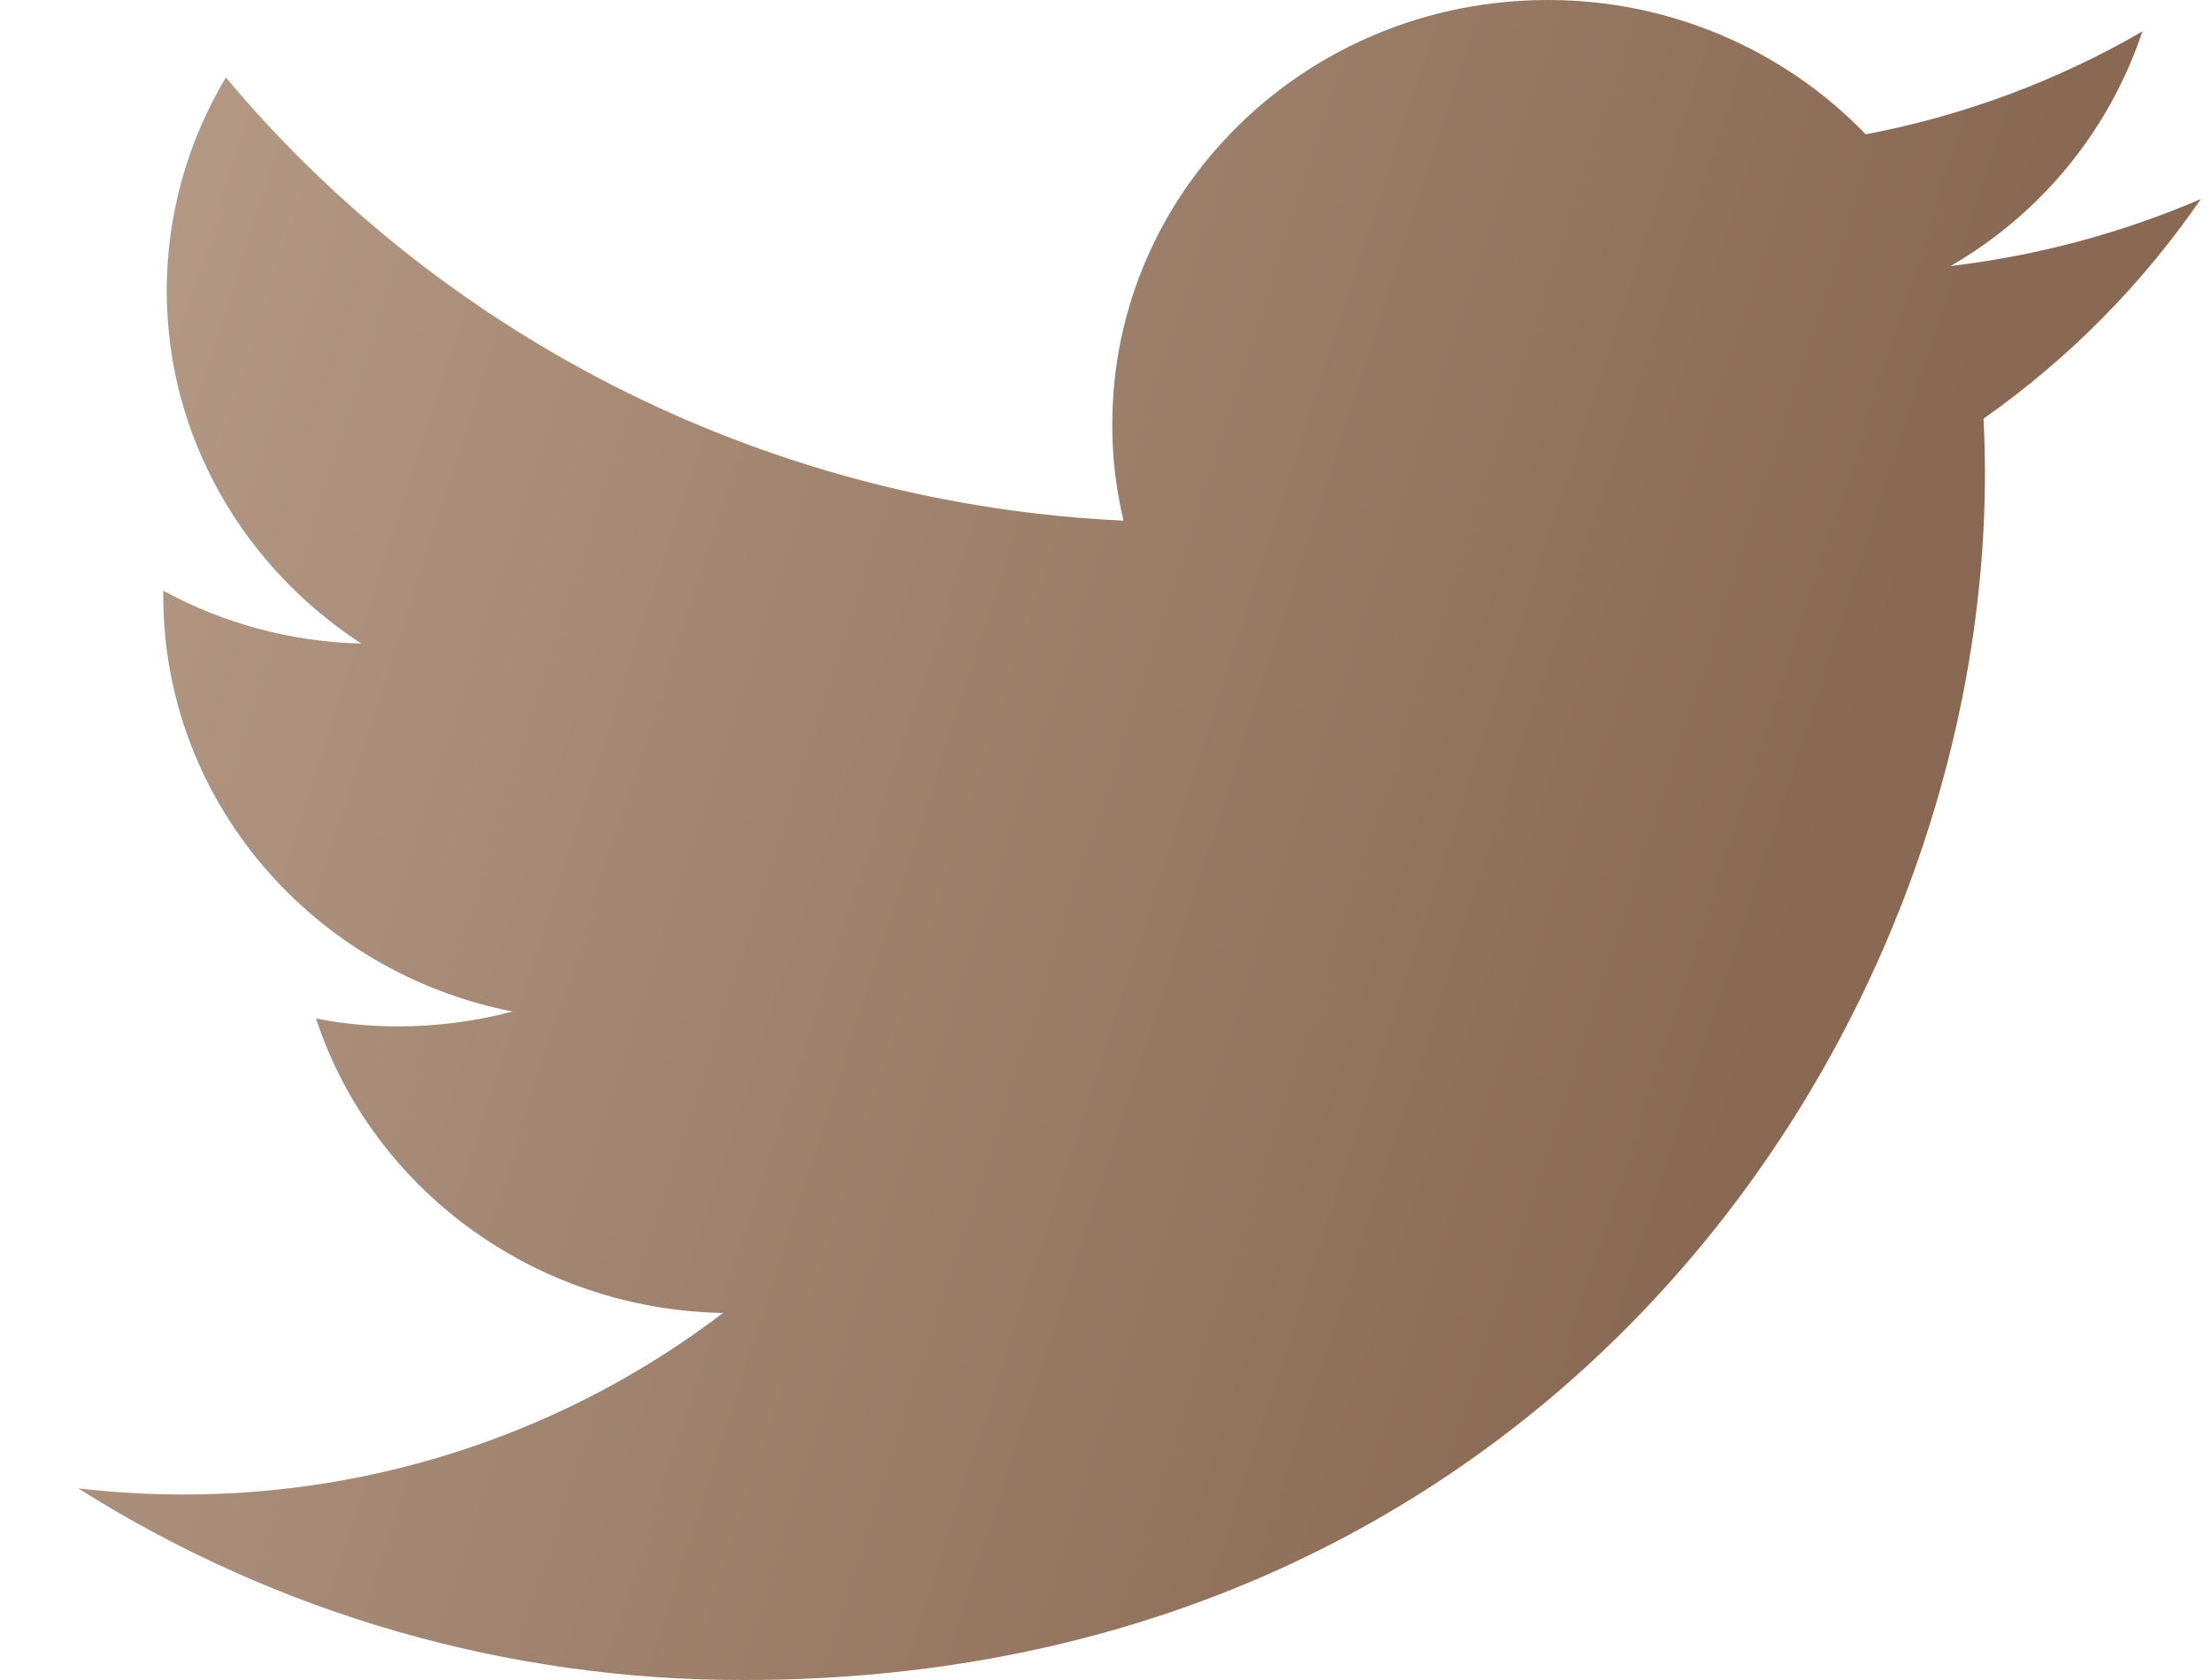 <svg width="25" height="19" viewBox="0 0 25 19" fill="none" xmlns="http://www.w3.org/2000/svg">
<path d="M24.885 2.251C23.985 2.638 23.032 2.893 22.057 3.008C23.082 2.415 23.852 1.472 24.224 0.356C23.255 0.917 22.198 1.31 21.096 1.519C20.632 1.038 20.074 0.655 19.456 0.394C18.838 0.133 18.172 -0.001 17.5 8.38696e-06C14.779 8.38696e-06 12.577 2.147 12.577 4.795C12.575 5.163 12.618 5.53 12.704 5.888C10.753 5.798 8.843 5.305 7.095 4.442C5.347 3.579 3.801 2.364 2.554 0.876C2.117 1.605 1.886 2.437 1.885 3.285C1.885 4.948 2.761 6.417 4.085 7.278C3.301 7.26 2.533 7.055 1.846 6.68V6.739C1.846 9.065 3.546 10.999 5.796 11.44C5.373 11.551 4.937 11.608 4.499 11.608C4.188 11.608 3.878 11.579 3.573 11.519C4.199 13.424 6.019 14.809 8.176 14.849C6.423 16.185 4.272 16.907 2.06 16.902C1.667 16.901 1.275 16.878 0.885 16.833C3.135 18.255 5.751 19.007 8.422 19C17.49 19 22.444 11.692 22.444 5.354C22.444 5.146 22.438 4.938 22.428 4.735C23.39 4.058 24.222 3.217 24.885 2.251Z" fill="url(#paint0_linear_670_17227)"/>
<defs>
<linearGradient id="paint0_linear_670_17227" x1="-0.961" y1="-78.41" x2="47.772" y2="-62.67" gradientUnits="userSpaceOnUse">
<stop offset="0.058" stop-color="#E6D1BE"/>
<stop offset="0.93" stop-color="#896954"/>
</linearGradient>
</defs>
</svg>
